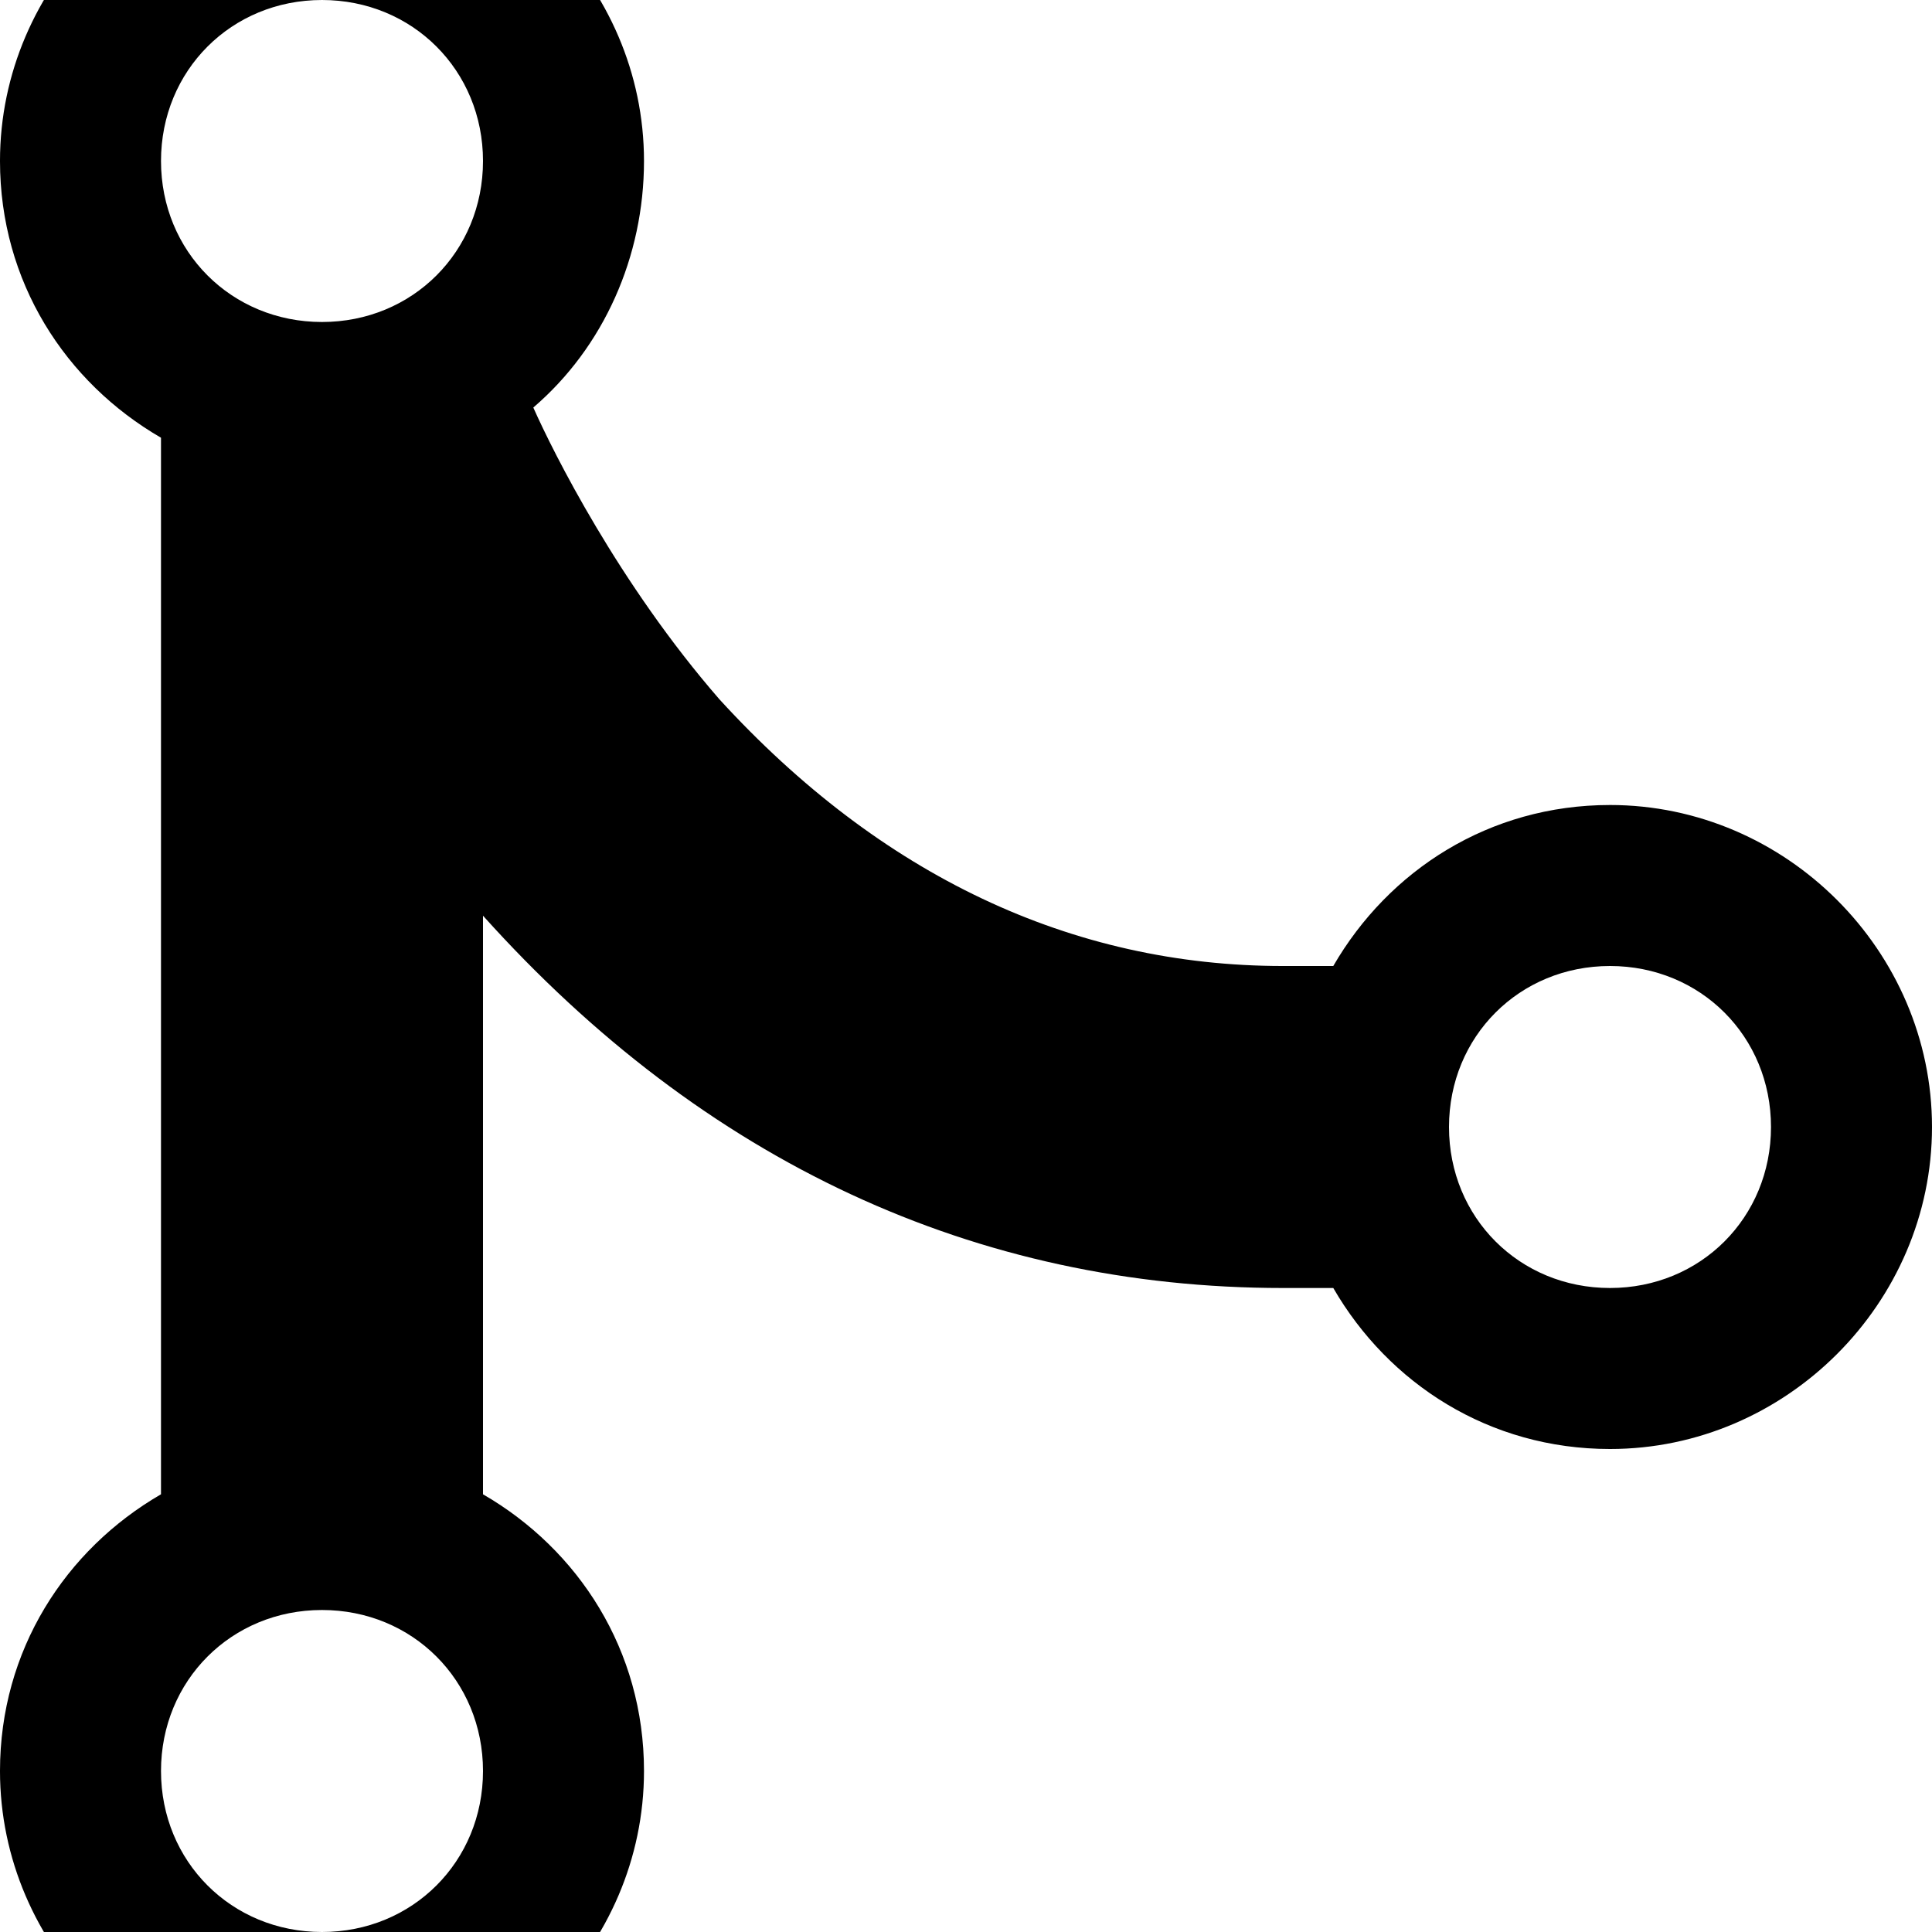 ﻿<?xml version="1.0" standalone="no"?>
<svg width="64" height="64" viewBox="0 0 384 384" version="1.1" xmlns="http://www.w3.org/2000/svg">
  <path d="M320 224c35 0 64 -29 64 -64s-29 -64 -64 -64c-24 0 -44 13 -55 32h-10c-61 0 -115 25 -159 74v-115c19 -11 32 -31 32 -55c0 -35 -29 -64 -64 -64s-64 29 -64 64c0 24 13 44 32 55v210c-19 11 -32 31 -32 55c0 35 29 64 64 64s64 -29 64 -64c0 -19 -8 -37 -22 -49 c4 -9 17 -35 37 -58c32 -35 70 -53 112 -53h10c11 19 31 32 55 32zM64 384c-18 0 -32 -14 -32 -32s14 -32 32 -32s32 14 32 32s-14 32 -32 32zM64 0c18 0 32 14 32 32s-14 32 -32 32s-32 -14 -32 -32s14 -32 32 -32zM320 128c18 0 32 14 32 32s-14 32 -32 32 s-32 -14 -32 -32s14 -32 32 -32z" transform="matrix(1,0,0,-1,0,384)"/>
</svg>